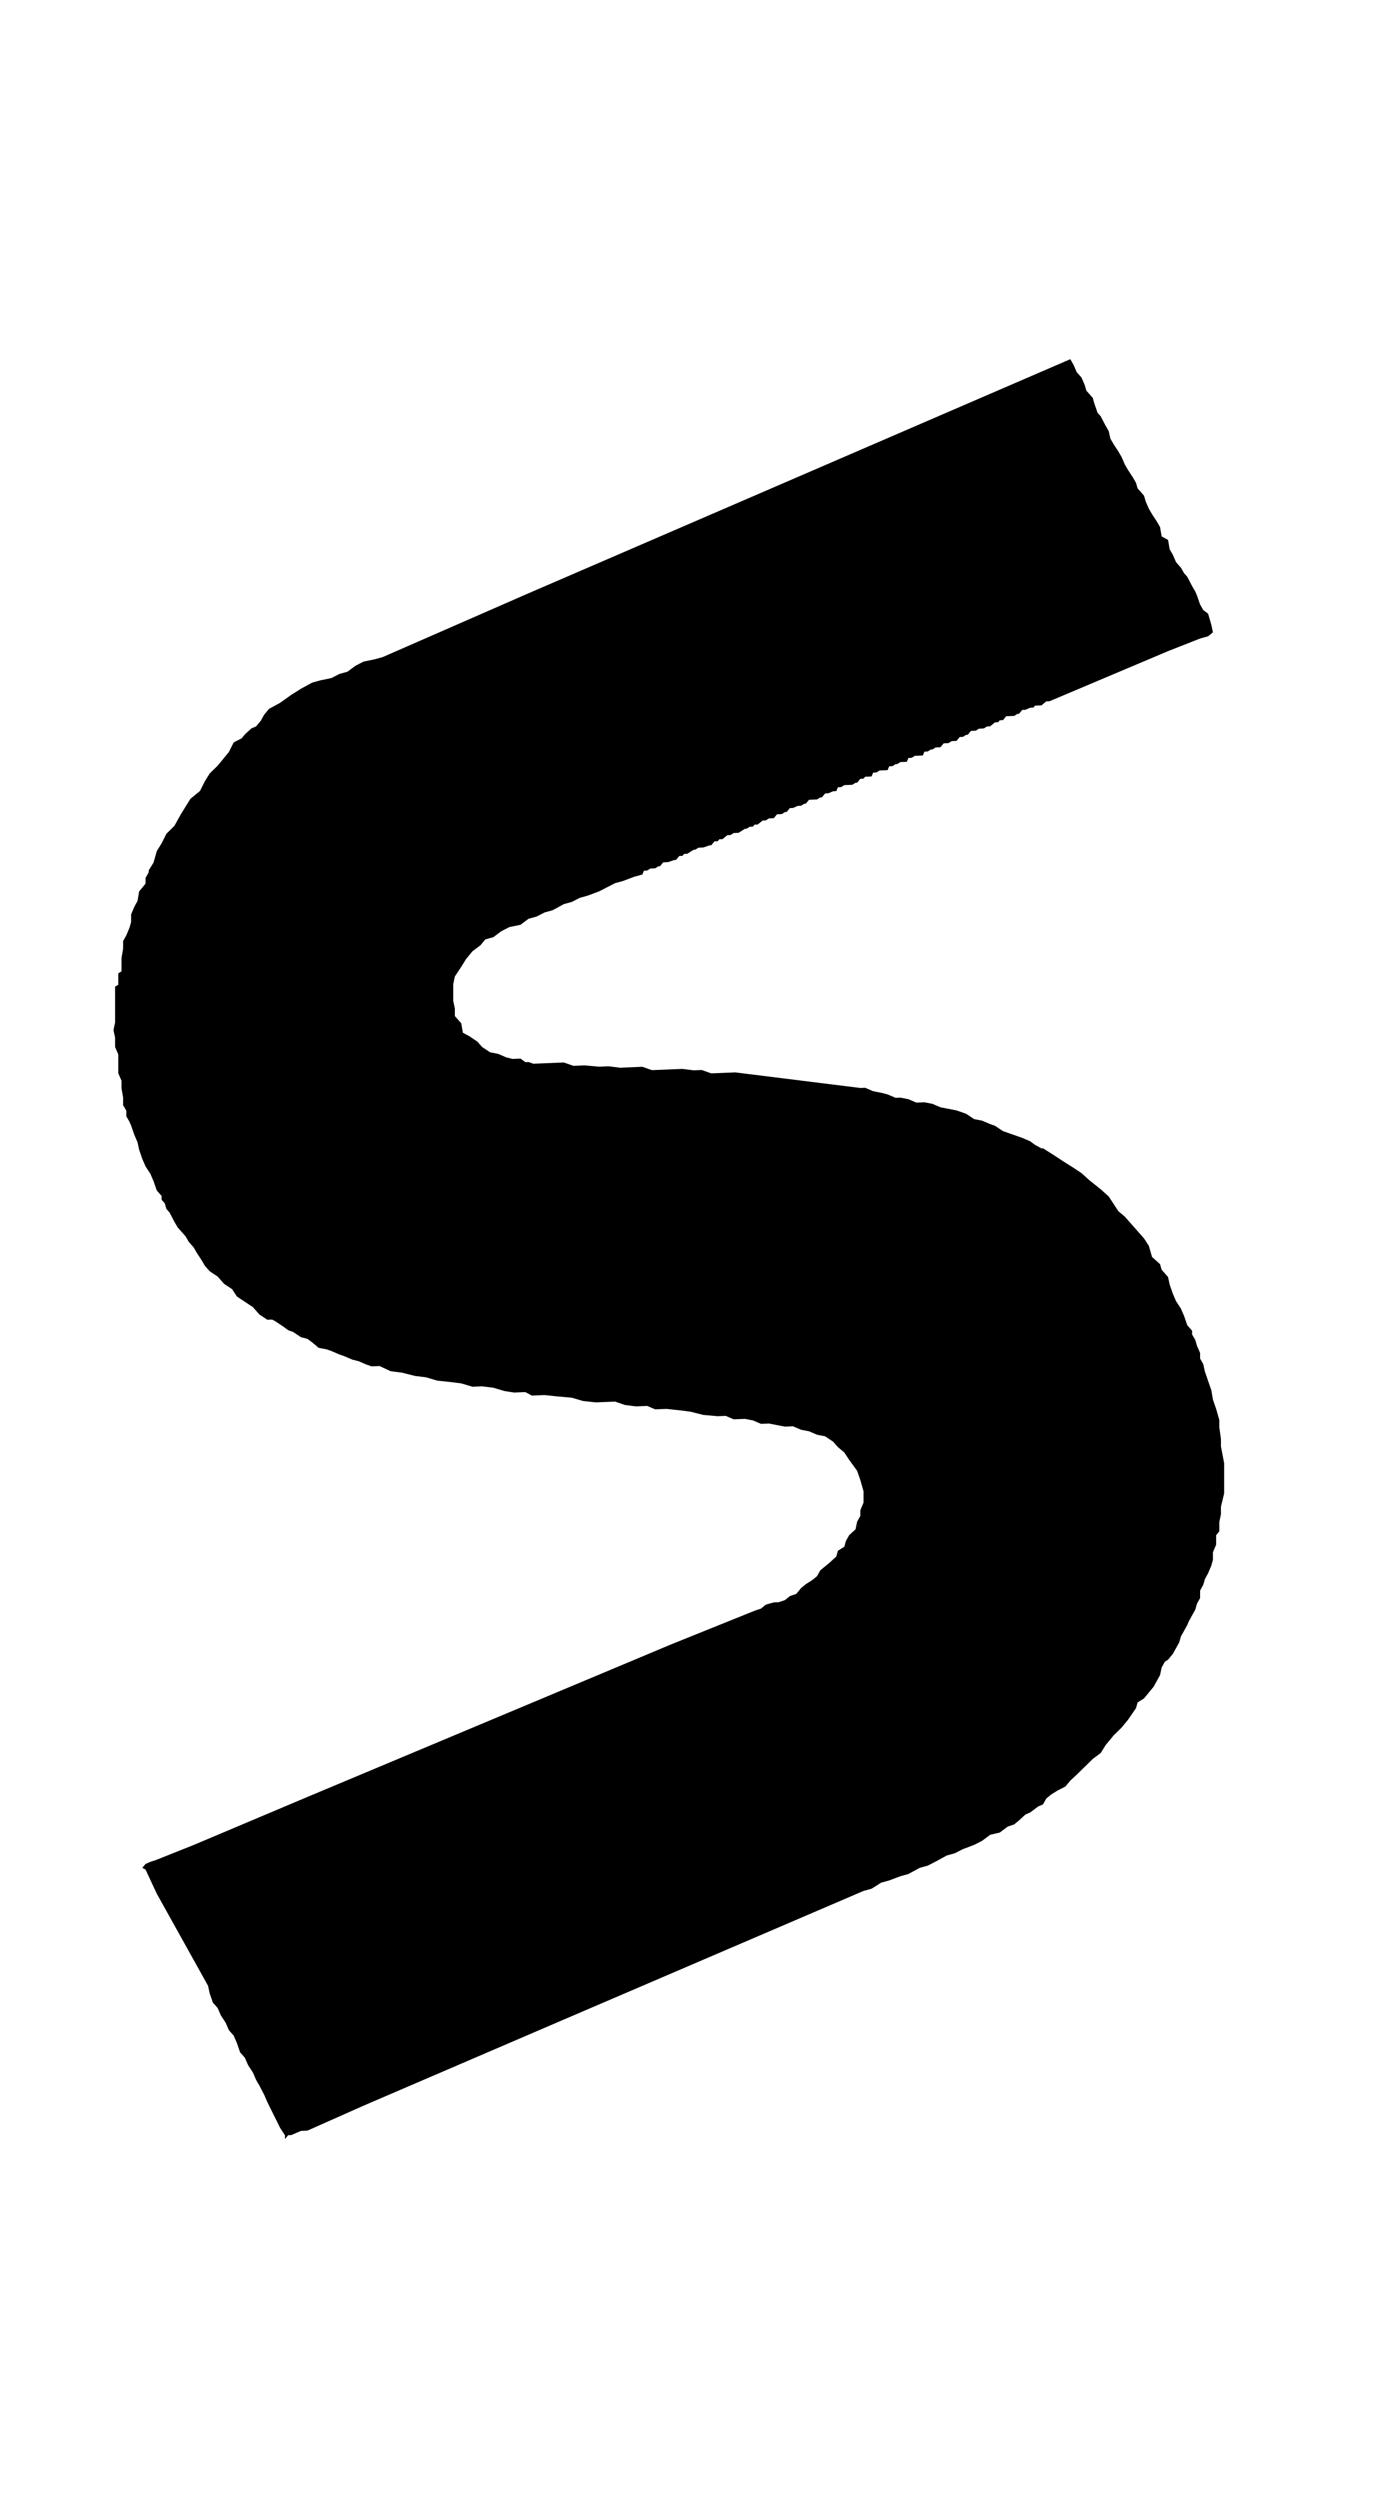 <?xml version="1.0" encoding="UTF-8" standalone="no"?>
<!-- Generator: Adobe Illustrator 19.0.0, SVG Export Plug-In . SVG Version: 6.00 Build 0)  -->

<svg
   xmlns:dc="http://purl.org/dc/elements/1.1/"
   xmlns:cc="http://creativecommons.org/ns#"
   xmlns:rdf="http://www.w3.org/1999/02/22-rdf-syntax-ns#"
   xmlns:svg="http://www.w3.org/2000/svg"
   xmlns="http://www.w3.org/2000/svg"
   xmlns:sodipodi="http://sodipodi.sourceforge.net/DTD/sodipodi-0.dtd"
   xmlns:inkscape="http://www.inkscape.org/namespaces/inkscape"
   version="1.1"
   id="Layer_1"
   x="0px"
   y="0px"
   viewBox="0 0 110 200"
   xml:space="preserve"
   inkscape:version="0.91 r13725"
   sodipodi:docname="twisty.svg"
   width="110"
   height="200"><defs
     id="defs10" /><sodipodi:namedview
     pagecolor="#ffffff"
     bordercolor="#666666"
     borderopacity="1"
     objecttolerance="10"
     gridtolerance="10"
     guidetolerance="10"
     inkscape:pageopacity="0"
     inkscape:pageshadow="2"
     inkscape:window-width="1536"
     inkscape:window-height="801"
     id="namedview8"
     showgrid="false"
     inkscape:zoom="3.0279457"
     inkscape:cx="26.474448"
     inkscape:cy="107.0292"
     inkscape:current-layer="XMLID_1_"
     inkscape:window-x="-8"
     inkscape:window-y="-8"
     inkscape:window-maximized="1" /><style
     type="text/css"
     id="style3">
	.st0{fill:none;stroke:#000000;stroke-width:0.155;stroke-linecap:round;stroke-linejoin:round;stroke-miterlimit:10;}
</style><g
     id="XMLID_1_"
     transform="matrix(1.439,0,0,1.508,-128.312,-75.46)"><polygon
       id="XMLID_10_"
       points="158.5,79.8 158.6,80.3 158.8,80.6 159,81 159.3,81.3 159.5,81.6 159.7,81.8 160,82.3 160.2,82.6 160.3,82.8 160.5,83.3 160.7,83.6 161,83.8 161.2,84.4 161.3,84.8 161,85 160.5,85.1 158.5,85.7 151.1,88.1 150.9,88.1 150.6,88.3 150.4,88.3 150.2,88.3 150.1,88.4 149.9,88.4 149.6,88.5 149.4,88.5 149.2,88.7 149.1,88.7 148.9,88.8 148.7,88.8 148.4,88.8 148.2,89 148,89 147.9,89.1 147.7,89.1 147.4,89.3 147.2,89.3 147,89.4 146.9,89.4 146.7,89.4 146.5,89.5 146.2,89.5 146,89.7 145.9,89.7 145.7,89.8 145.5,89.8 145.3,90 145,90 144.8,90.1 144.7,90.1 144.5,90.1 144.3,90.3 144,90.3 143.8,90.4 143.7,90.4 143.5,90.5 143.3,90.5 143.2,90.7 142.8,90.7 142.7,90.7 142.5,90.8 142.3,90.8 142.2,91 141.8,91 141.6,91.1 141.5,91.1 141.3,91.2 141.1,91.2 141,91.4 140.6,91.4 140.5,91.4 140.3,91.5 140.1,91.5 140,91.7 139.6,91.7 139.5,91.8 139.3,91.8 139.1,92 139,92 138.8,92.1 138.4,92.1 138.3,92.1 138.1,92.2 137.9,92.2 137.8,92.4 137.6,92.4 137.3,92.5 137.1,92.5 136.9,92.7 136.8,92.7 136.6,92.8 136.3,92.8 136.1,92.8 135.9,93 135.8,93 135.6,93.1 135.4,93.1 135.1,93.2 134.9,93.2 134.7,93.4 134.6,93.4 134.4,93.5 134.1,93.5 133.9,93.7 133.7,93.7 133.6,93.7 133.4,93.8 133.2,93.8 132.9,94 132.7,94 132.6,94.1 132.4,94.1 132.2,94.2 132.1,94.2 131.7,94.4 131.5,94.4 131.4,94.4 131.2,94.5 131,94.5 130.7,94.7 130.5,94.7 130.4,94.8 130.2,94.8 130,95 129.9,95 129.5,95.1 129.4,95.1 129.2,95.1 129,95.2 128.9,95.2 128.5,95.4 128.3,95.4 128.2,95.5 128,95.5 127.8,95.7 127.7,95.7 127.3,95.8 127.2,95.8 127,95.8 126.8,96 126.7,96 126.5,96.1 126.2,96.1 126,96.2 125.8,96.2 125.7,96.4 125.2,96.5 124.5,96.7 124,96.8 123.5,97 123,97.2 122.3,97.4 121.8,97.5 121.3,97.7 120.8,97.8 120.1,98.1 119.6,98.2 119.1,98.4 118.6,98.5 118.1,98.8 117.4,98.9 116.9,99.1 116.4,99.4 115.9,99.5 115.6,99.8 115.1,100.1 114.7,100.5 114.4,100.9 114,101.4 113.9,101.8 113.9,102.2 113.9,102.7 114,103.1 114,103.5 114.4,103.9 114.5,104.4 114.9,104.6 115.4,104.9 115.7,105.2 116.2,105.5 116.7,105.6 117.2,105.8 117.6,105.9 117.7,105.9 118.1,105.9 118.4,106.1 118.6,106.1 118.9,106.2 119.6,106.2 120.1,106.2 120.8,106.2 121.4,106.4 122.1,106.4 123,106.5 123.6,106.5 124.3,106.6 125,106.6 125.7,106.6 126.3,106.8 126.8,106.8 127.5,106.8 128.2,106.8 128.9,106.9 129.4,106.9 130,107.1 130.9,107.1 131.5,107.1 132.2,107.2 139.3,108.2 139.6,108.2 140.1,108.4 140.6,108.5 141,108.6 141.5,108.8 141.8,108.8 142.3,108.9 142.8,109.1 143.3,109.1 143.8,109.2 144.3,109.4 144.8,109.5 145.3,109.6 145.9,109.8 146.4,110.1 146.9,110.2 147.4,110.4 147.7,110.5 148.2,110.8 148.5,110.9 149.1,111.1 149.4,111.2 149.9,111.4 150.2,111.6 150.6,111.8 150.7,111.8 151.4,112.2 151.9,112.5 152.6,112.9 153.1,113.2 153.6,113.6 154.3,114.1 154.8,114.5 155.1,114.9 155.4,115.3 155.8,115.6 156.1,115.9 156.5,116.3 157,116.8 157.3,117.2 157.5,117.8 158,118.2 158.1,118.5 158.5,118.9 158.6,119.3 158.8,119.8 159,120.2 159.3,120.6 159.5,121 159.7,121.5 160,121.8 160,122 160.2,122.3 160.3,122.6 160.5,123 160.5,123.3 160.7,123.6 160.8,124 161,124.5 161.2,125 161.3,125.5 161.5,126 161.7,126.6 161.7,127 161.8,127.6 161.8,128 162,128.9 162,129.6 162,130.5 161.8,131.2 161.8,131.3 161.8,131.6 161.7,132 161.7,132.5 161.5,132.7 161.5,133.2 161.3,133.6 161.3,134 161.2,134.3 161,134.7 160.8,135 160.7,135.3 160.5,135.6 160.5,136 160.3,136.3 160.2,136.6 160,136.9 159.8,137.2 159.7,137.4 159.5,137.7 159.3,138 159.2,138.3 159,138.6 158.8,138.9 158.5,139.2 158.3,139.3 158.1,139.6 158,140 157.8,140.3 157.6,140.6 157.3,140.9 157,141.2 156.6,141.4 156.5,141.7 156,142.3 155.6,142.7 155.1,143.1 154.6,143.6 154.3,144 153.8,144.3 153.3,144.7 152.8,145.1 152.4,145.4 152.1,145.7 151.6,145.9 151.2,146.1 150.9,146.3 150.7,146.6 150.4,146.7 149.9,147 149.6,147.1 149.2,147.4 148.9,147.6 148.5,147.7 148,148 147.4,148.1 146.9,148.4 146.4,148.6 145.7,148.8 145.2,149 144.7,149.1 144,149.4 143.5,149.6 143,149.7 142.3,150 141.8,150.1 141.1,150.3 140.6,150.4 140,150.7 139.5,150.8 120.4,157.1 108.3,161.1 104.8,162.3 104.4,162.3 104.1,162.4 103.8,162.5 103.6,162.5 103.4,162.7 103.4,162.5 103.1,162.1 102.3,160.7 102.1,160.3 101.8,159.8 101.6,159.5 101.4,159.1 101.1,158.7 100.9,158.3 100.6,158 100.4,157.5 100.2,157.1 99.9,156.8 99.7,156.4 99.4,156 99.2,155.6 98.9,155.3 98.7,154.8 98.6,154.4 95.4,149.4 94.7,148.1 94.5,148 94.7,147.8 95,147.7 95.4,147.6 97.7,146.9 104.8,144.6 127.5,137.3 132.7,135.7 133.1,135.6 133.4,135.4 133.9,135.3 134.2,135.3 134.6,135.2 134.9,135 135.3,134.9 135.6,134.6 135.9,134.4 136.3,134.2 136.6,134 136.8,133.7 137.1,133.5 137.4,133.3 137.8,133 137.9,132.7 138.3,132.5 138.4,132.2 138.6,131.9 139,131.6 139.1,131.2 139.3,130.9 139.3,130.6 139.5,130.2 139.5,129.6 139.3,129 139.1,128.5 138.6,127.9 138.3,127.5 137.9,127.2 137.6,126.9 137.1,126.6 136.6,126.5 136.1,126.3 135.6,126.2 135.1,126 134.9,126 134.6,126 134.1,125.9 133.6,125.8 133.1,125.8 132.6,125.6 132.1,125.5 131.4,125.5 130.9,125.3 130.4,125.3 129.5,125.2 128.7,125 128,124.9 127.2,124.8 126.8,124.8 126.5,124.8 126,124.6 125.3,124.6 124.6,124.5 124,124.3 123.6,124.3 123.5,124.3 123.1,124.3 122.8,124.3 122,124.2 121.3,124 120.4,123.9 119.6,123.8 119.4,123.8 119.1,123.8 118.8,123.8 118.4,123.6 117.7,123.6 117.1,123.5 116.4,123.3 115.7,123.2 115.4,123.2 115.1,123.2 114.4,123 113.7,122.9 112.9,122.8 112.2,122.6 111.5,122.5 110.7,122.3 110,122.2 109.3,121.9 108.8,121.9 108.5,121.8 108,121.6 107.6,121.5 107.1,121.3 106.8,121.2 106.3,121 106,120.9 105.5,120.8 105.1,120.5 104.8,120.3 104.4,120.2 103.9,119.9 103.6,119.8 103.3,119.6 102.8,119.3 102.6,119.2 102.3,119.2 101.8,118.9 101.4,118.5 100.9,118.2 100.4,117.9 100.1,117.5 99.6,117.2 99.2,116.8 98.7,116.5 98.4,116.2 98.2,115.9 97.9,115.5 97.7,115.2 97.4,114.9 97.2,114.6 96.9,114.3 96.7,114.1 96.5,113.8 96.2,113.3 96,113.1 95.9,112.8 95.7,112.6 95.7,112.4 95.5,112.2 95.4,112.1 95.2,111.6 95,111.2 94.7,110.8 94.5,110.4 94.3,109.9 94.2,109.5 94,109.1 93.8,108.6 93.7,108.4 93.5,108.1 93.5,107.8 93.3,107.5 93.3,107.1 93.2,106.6 93.2,106.2 93,105.8 93,105.4 93,104.8 92.8,104.4 92.8,103.9 92.7,103.5 92.8,103.1 92.8,102.7 92.8,102.2 92.8,101.9 92.8,101.7 92.8,101.5 92.8,101.2 93,101.1 93,100.8 93,100.5 93.2,100.4 93.2,99.9 93.2,99.7 93.3,99.2 93.3,98.8 93.5,98.5 93.7,98.1 93.8,97.8 93.8,97.4 94,97 94.2,96.7 94.3,96.2 94.7,95.8 94.7,95.7 94.7,95.5 94.9,95.2 94.9,95.1 95.2,94.7 95.4,94.1 95.7,93.7 96,93.2 96.5,92.8 96.9,92.2 97.2,91.8 97.5,91.4 98.1,91 98.4,90.5 98.7,90.1 99.2,89.7 99.6,89.3 99.9,89 100.2,88.5 100.7,88.3 100.9,88.1 101.3,87.8 101.6,87.7 101.9,87.4 102.1,87.1 102.4,86.8 103.1,86.5 103.8,86.1 104.4,85.8 105.1,85.5 105.6,85.4 106.3,85.3 106.8,85.1 107.3,85 107.8,84.7 108.3,84.5 109,84.4 109.5,84.3 118.4,81.3 152.4,70 152.6,70.3 152.8,70.7 153.1,71 153.3,71.4 153.4,71.7 153.8,72.1 153.9,72.4 154.1,72.9 154.3,73.1 154.6,73.6 154.8,73.9 154.9,74.3 155.1,74.6 155.4,75 155.6,75.3 155.8,75.7 156,76 156.3,76.4 156.5,76.7 156.6,77 157,77.4 157.1,77.7 157.3,78.1 157.5,78.4 157.8,78.8 158,79.1 158.1,79.6 "
       transform="matrix(0.891,-0.035,0,1,12.881,4.427)" /></g></svg>